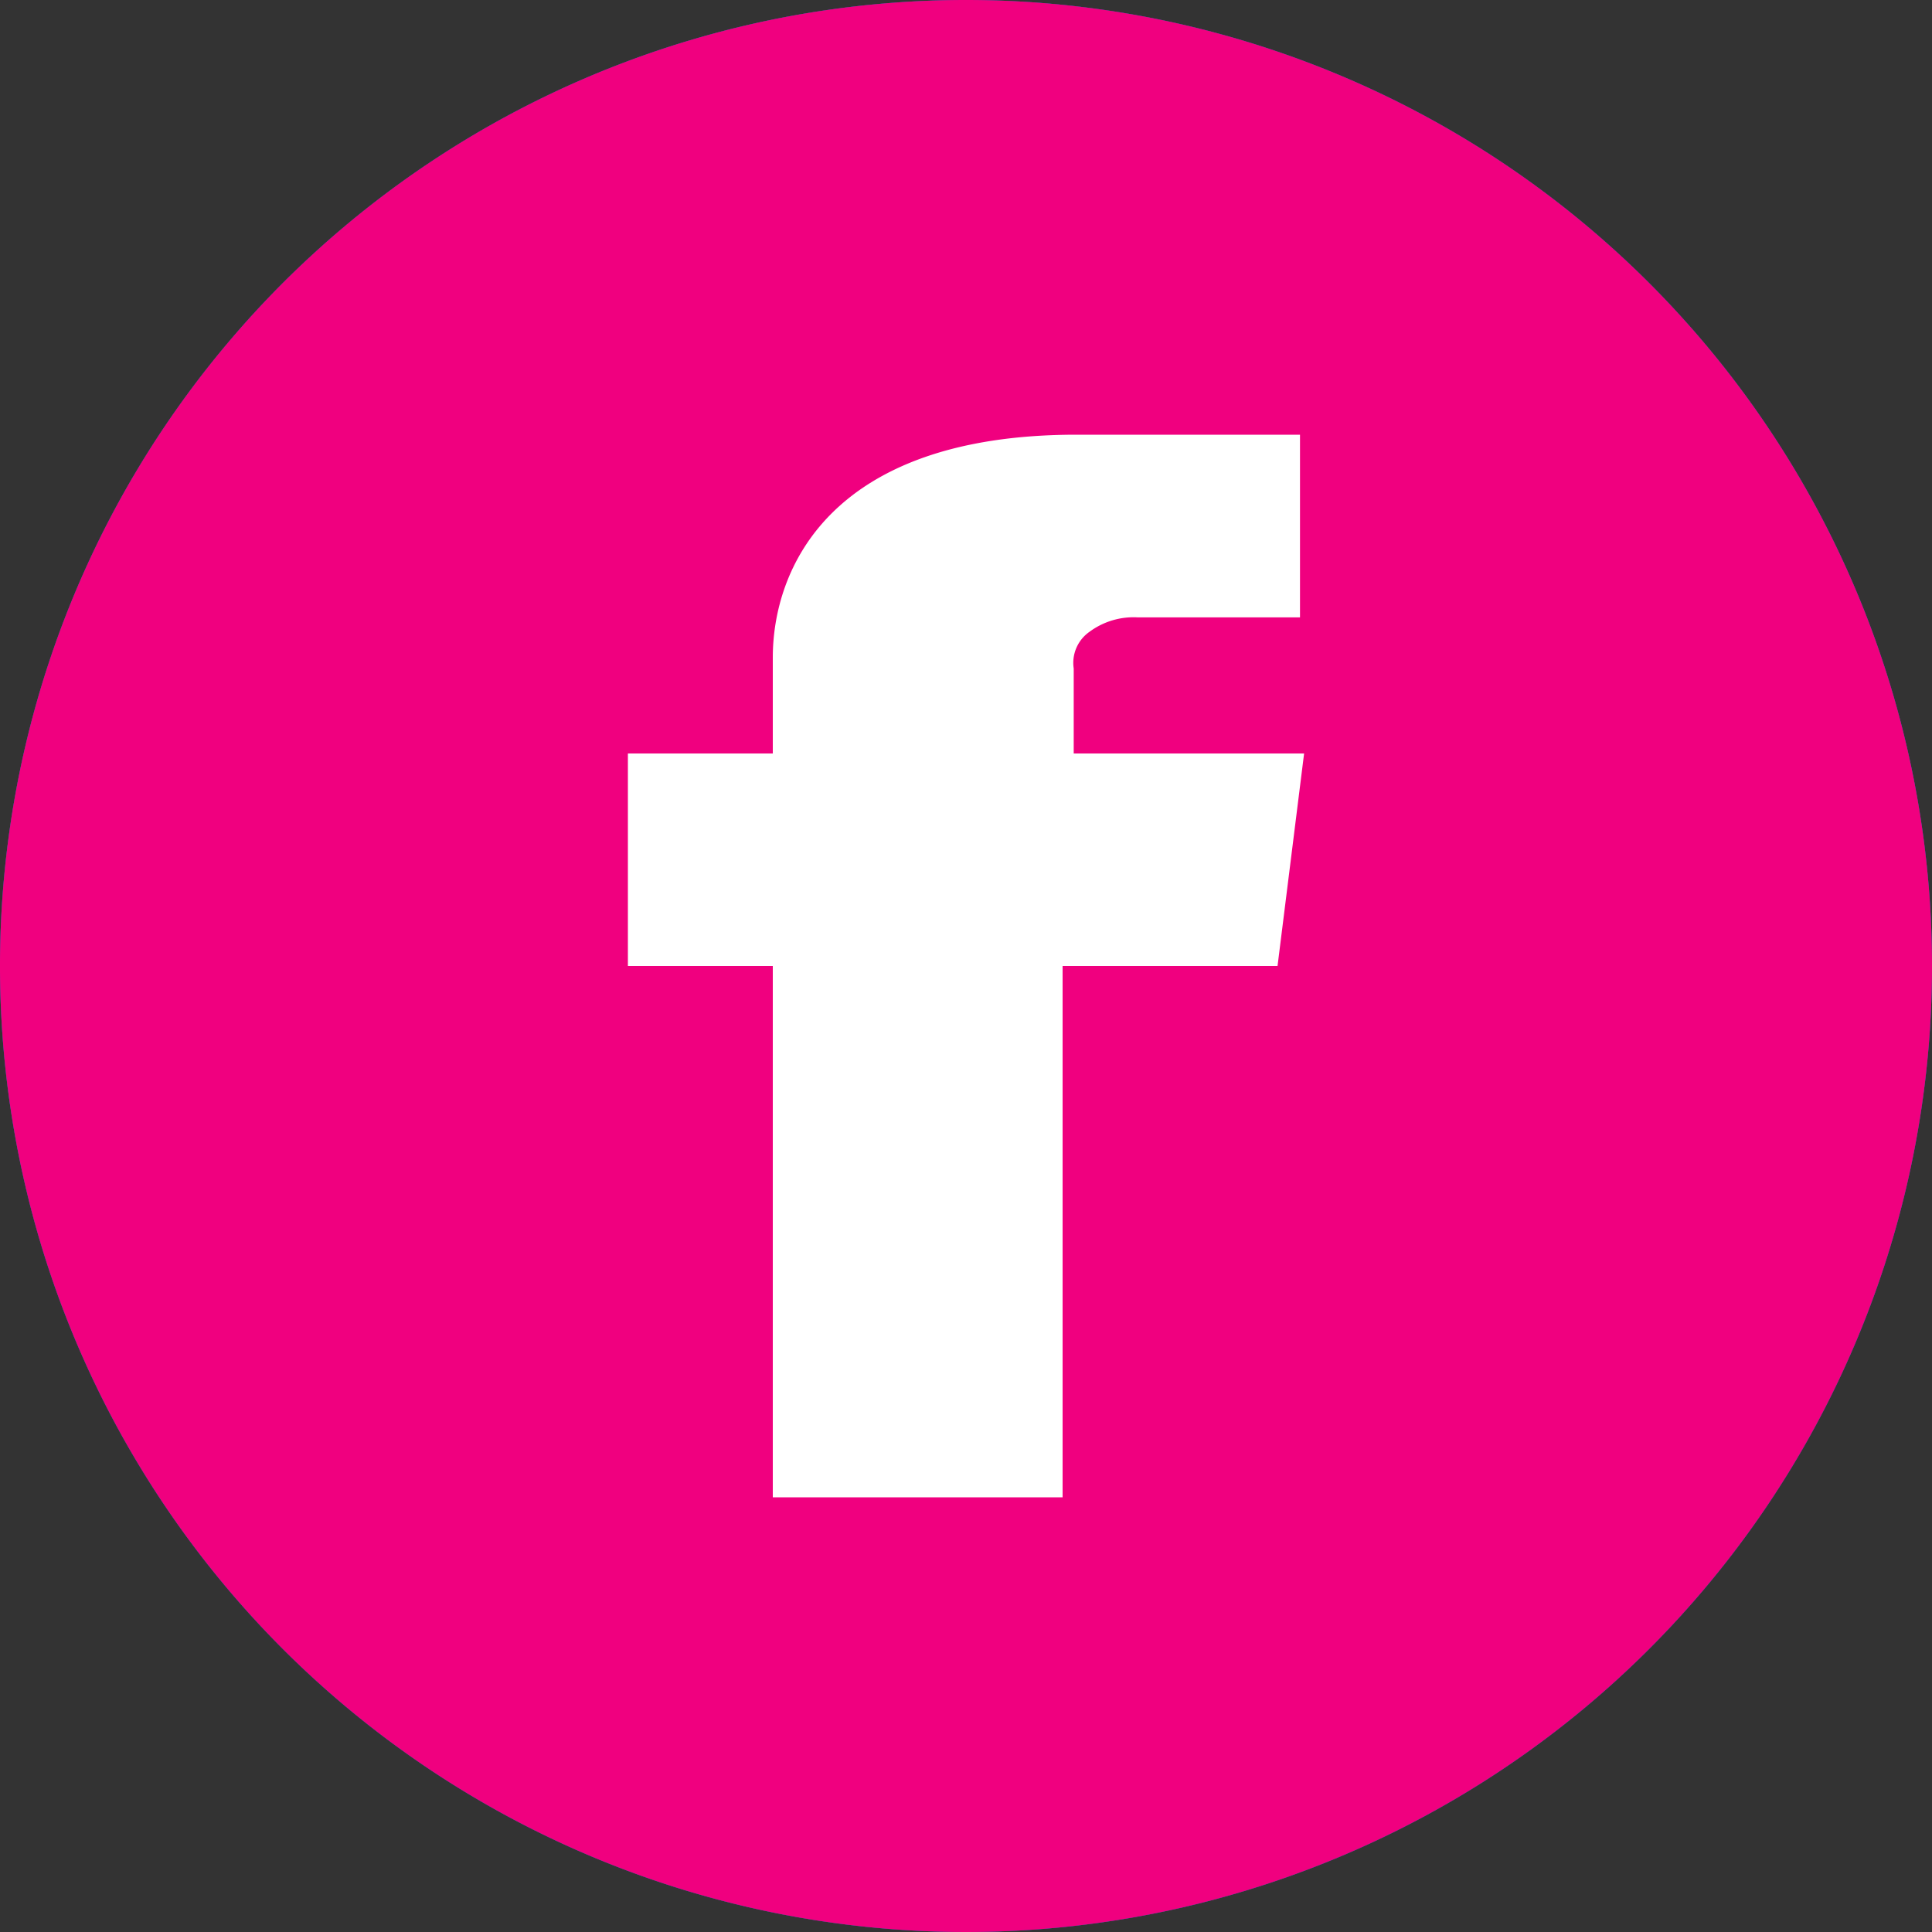 <svg id="social_face_o" xmlns="http://www.w3.org/2000/svg" width="40" height="40" viewBox="0 0 40 40">
  <rect x="0" y="0" width="40" height="40" fill="#333333" stroke="none"/>
  <path id="Path_1" data-name="Path 1" d="M40,20A20,20,0,1,1,20,0,20,20,0,0,1,40,20Z" fill="#235b9e"/>
  <path id="Path_2" data-name="Path 2" d="M20,31h6V20h4.45L31,15.6H26.23V13.84a.784.784,0,0,1,.325-.758,1.535,1.535,0,0,1,1-.3h3.36V9H26.29C21.15,9,20,11.809,20,13.613V15.6H17V20h3Z" transform="translate(-4)" fill="#fff"/>
  <path id="Path_3" data-name="Path 3" d="M40,20A20,20,0,1,1,20,0,20,20,0,0,1,40,20Z" fill="#235b9e"/>
  <path id="Path_4" data-name="Path 4" d="M20,31h6V20h4.45L31,15.6H26.23V13.84a.784.784,0,0,1,.325-.758,1.535,1.535,0,0,1,1-.3h3.36V9H26.29C21.15,9,20,11.809,20,13.613V15.6H17V20h3Z" transform="translate(-4)" fill="#fff"/>
  <path id="Path_5" data-name="Path 5" d="M40,20A20,20,0,1,1,20,0,20,20,0,0,1,40,20Z" fill="#f0007f"/>
  <path id="Path_6" data-name="Path 6" d="M20,31h6V20h4.45L31,15.6H26.23V13.84a.784.784,0,0,1,.325-.758,1.535,1.535,0,0,1,1-.3h3.36V9H26.29C21.15,9,20,11.809,20,13.613V15.6H17V20h3Z" transform="translate(-4)" fill="#fff"/>
</svg>

